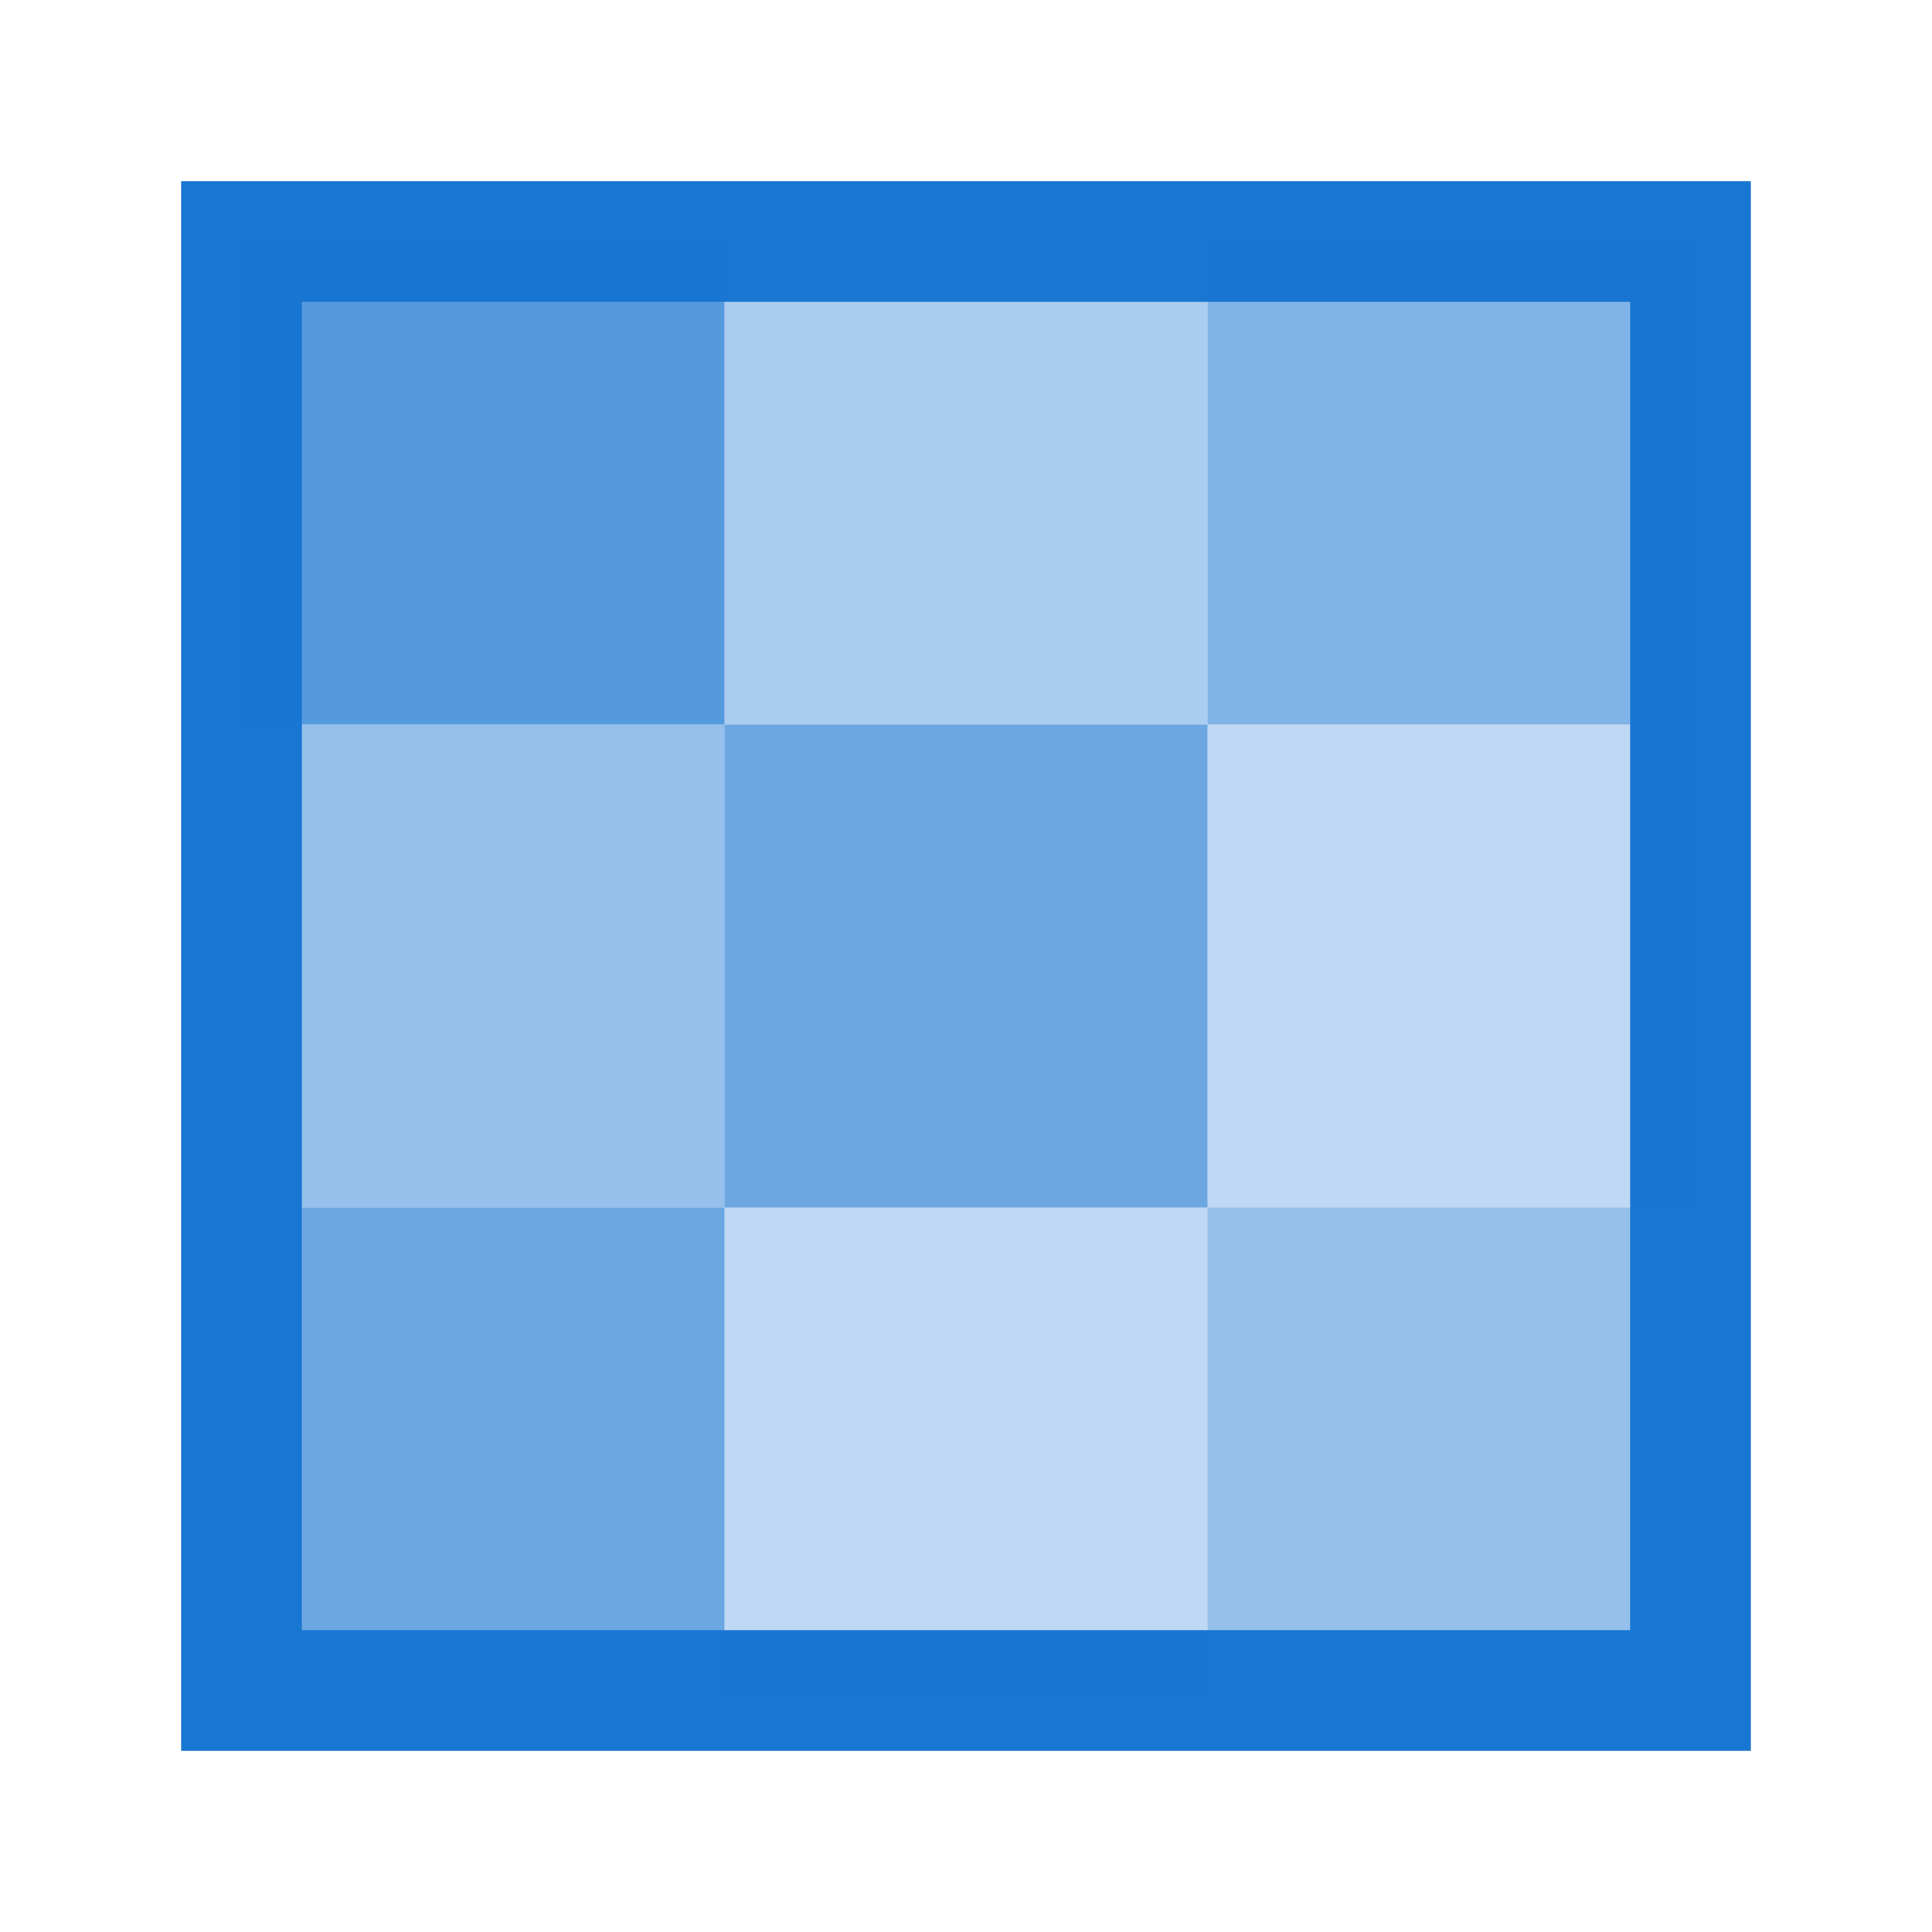 <?xml version="1.0" encoding="UTF-8"?>
<svg width="24" height="24" version="1.1" viewBox="0 0 24 24" xmlns="http://www.w3.org/2000/svg">
 <path d="M3,3H21V21H3Z" fill="#1976d2" fill-opacity="0.1" stroke="#1976d2" stroke-width="1.5"/>
 <rect x="3" y="3" width="6" height="6" fill="#1976d2" fill-opacity="0.7"/>
 <rect x="9" y="3" width="6" height="6" fill="#1976d2" fill-opacity="0.3"/>
 <rect x="15" y="3" width="6" height="6" fill="#1976d2" fill-opacity="0.5"/>
 <rect x="3" y="9" width="6" height="6" fill="#1976d2" fill-opacity="0.4"/>
 <rect x="9" y="9" width="6" height="6" fill="#1976d2" fill-opacity="0.6"/>
 <rect x="15" y="9" width="6" height="6" fill="#1976d2" fill-opacity="0.2"/>
 <rect x="3" y="15" width="6" height="6" fill="#1976d2" fill-opacity="0.6"/>
 <rect x="9" y="15" width="6" height="6" fill="#1976d2" fill-opacity="0.2"/>
 <rect x="15" y="15" width="6" height="6" fill="#1976d2" fill-opacity="0.4"/>
</svg> 
